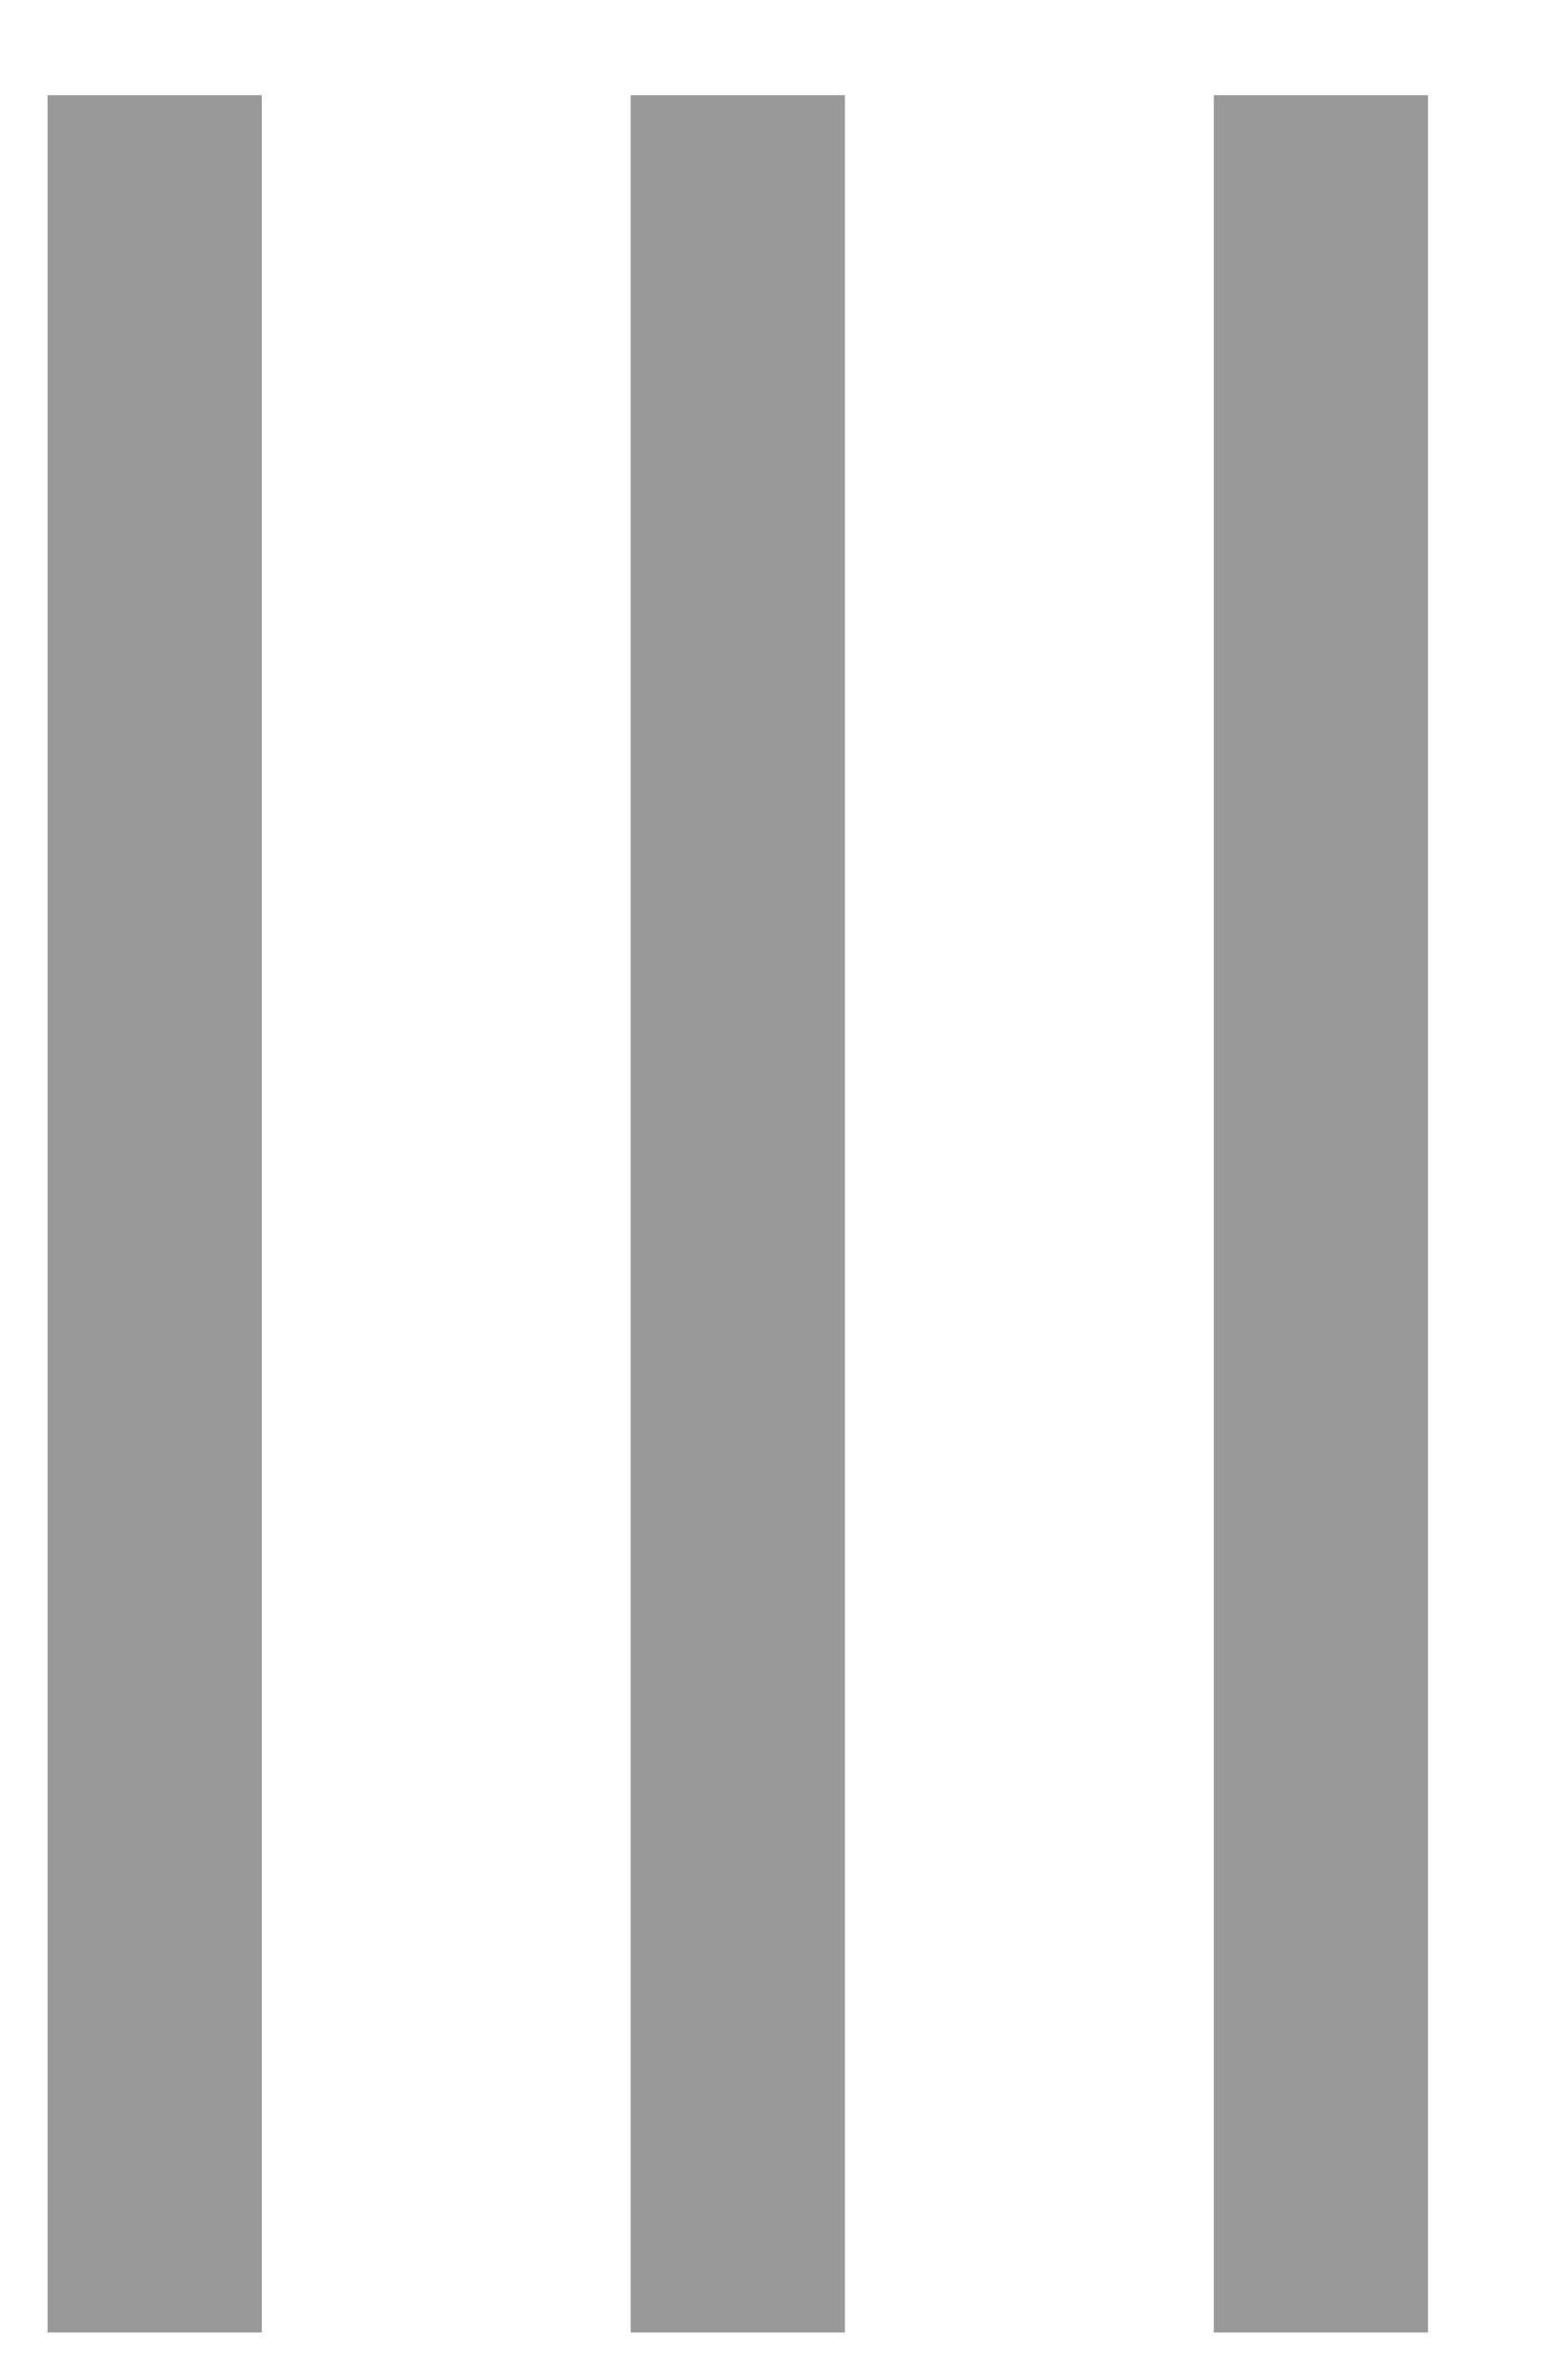 <?xml version="1.0" encoding="utf-8"?>
<!-- Generator: Adobe Illustrator 24.2.0, SVG Export Plug-In . SVG Version: 6.00 Build 0)  -->
<svg version="1.1" id="Layer_1" xmlns="http://www.w3.org/2000/svg" xmlns:xlink="http://www.w3.org/1999/xlink" x="0px" y="0px"
	 viewBox="0 0 13 20" style="enable-background:new 0 0 13 20;" xml:space="preserve">
<style type="text/css">
	.st0{fill:#999999;}
</style>
<g>
	<g>
		<rect x="10.2" y="0.8" class="st0" width="1.8" height="18.8"/>
	</g>
	<g>
		<rect x="5.3" y="0.8" class="st0" width="1.8" height="18.8"/>
	</g>
	<g>
		<rect x="0.4" y="0.8" class="st0" width="1.8" height="18.8"/>
	</g>
</g>
</svg>
